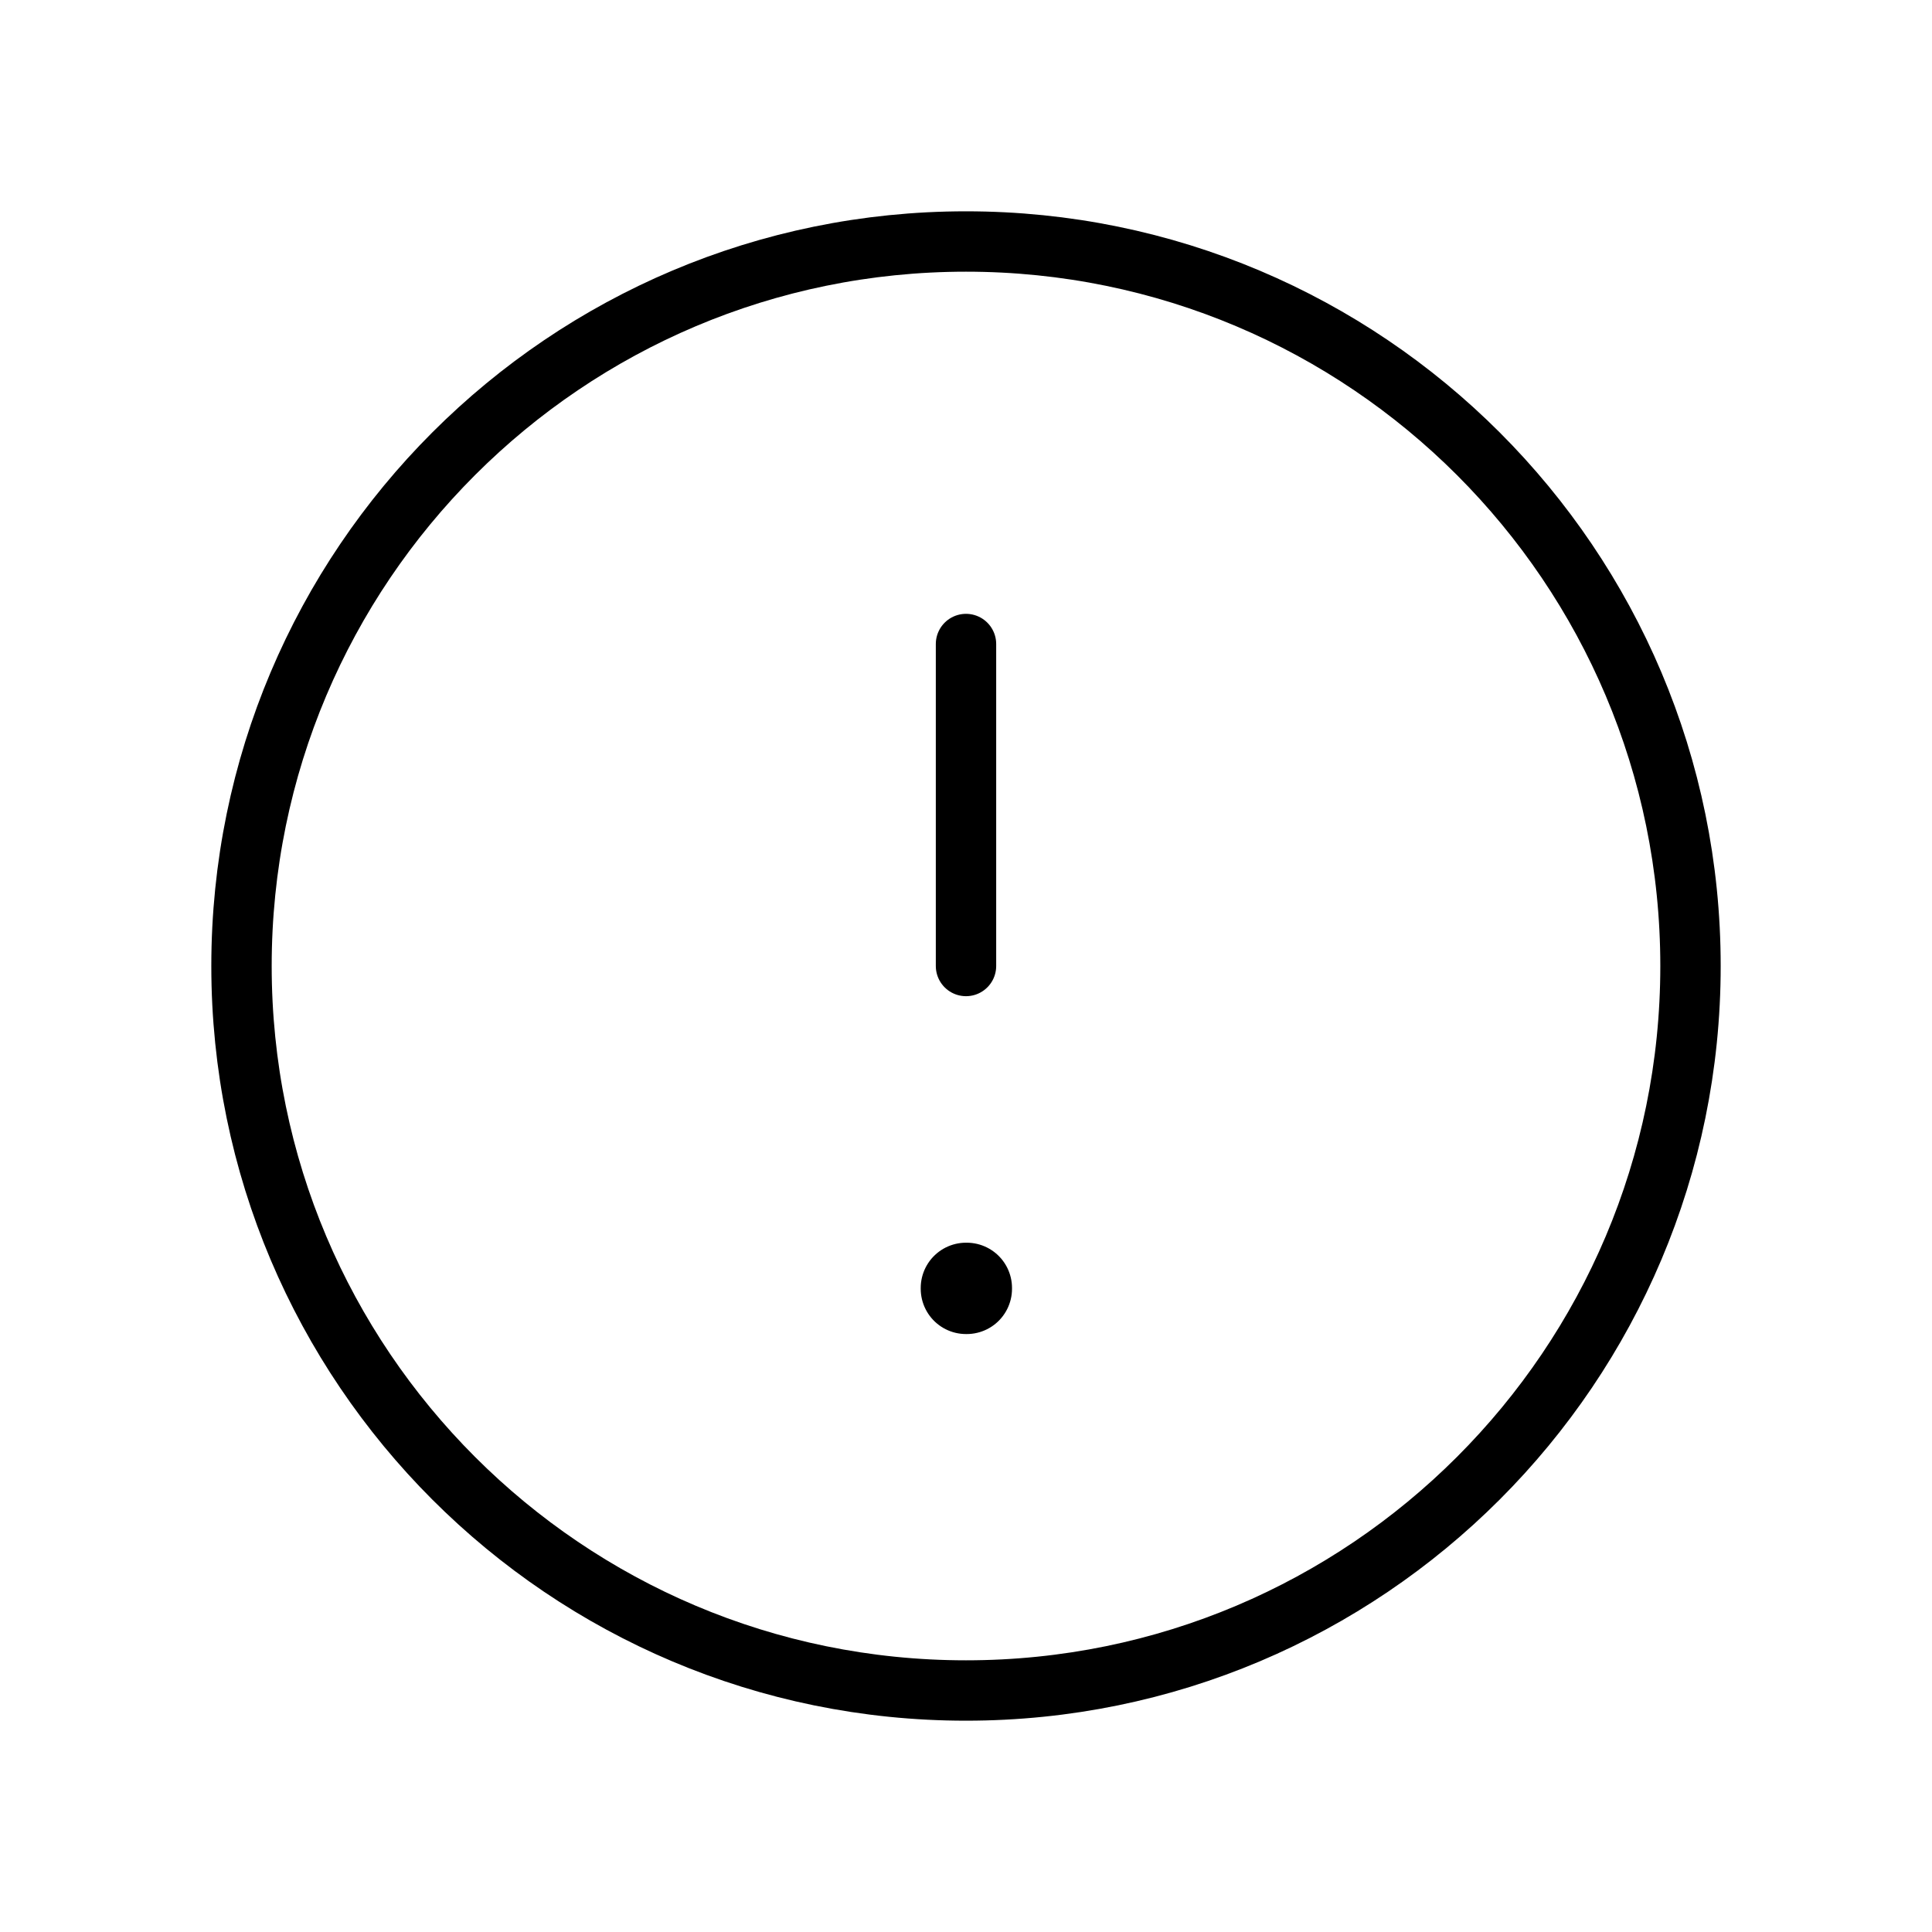 <svg width="32" height="32" viewBox="0 0 32 32" fill="none" xmlns="http://www.w3.org/2000/svg">
<path d="M16 28C22.627 28 28 22.627 28 16C28 9.373 22.627 4 16 4C9.373 4 4 9.373 4 16C4 22.627 9.373 28 16 28Z" stroke="currentColor" stroke-linecap="round" stroke-linejoin="round"/>
<path d="M16 21.333H16.012V21.346H16V21.333Z" stroke="currentColor" stroke-width="1.5" stroke-linejoin="round"/>
<path d="M16 16V10.667" stroke="currentColor" stroke-linecap="round" stroke-linejoin="round"/>
</svg>
